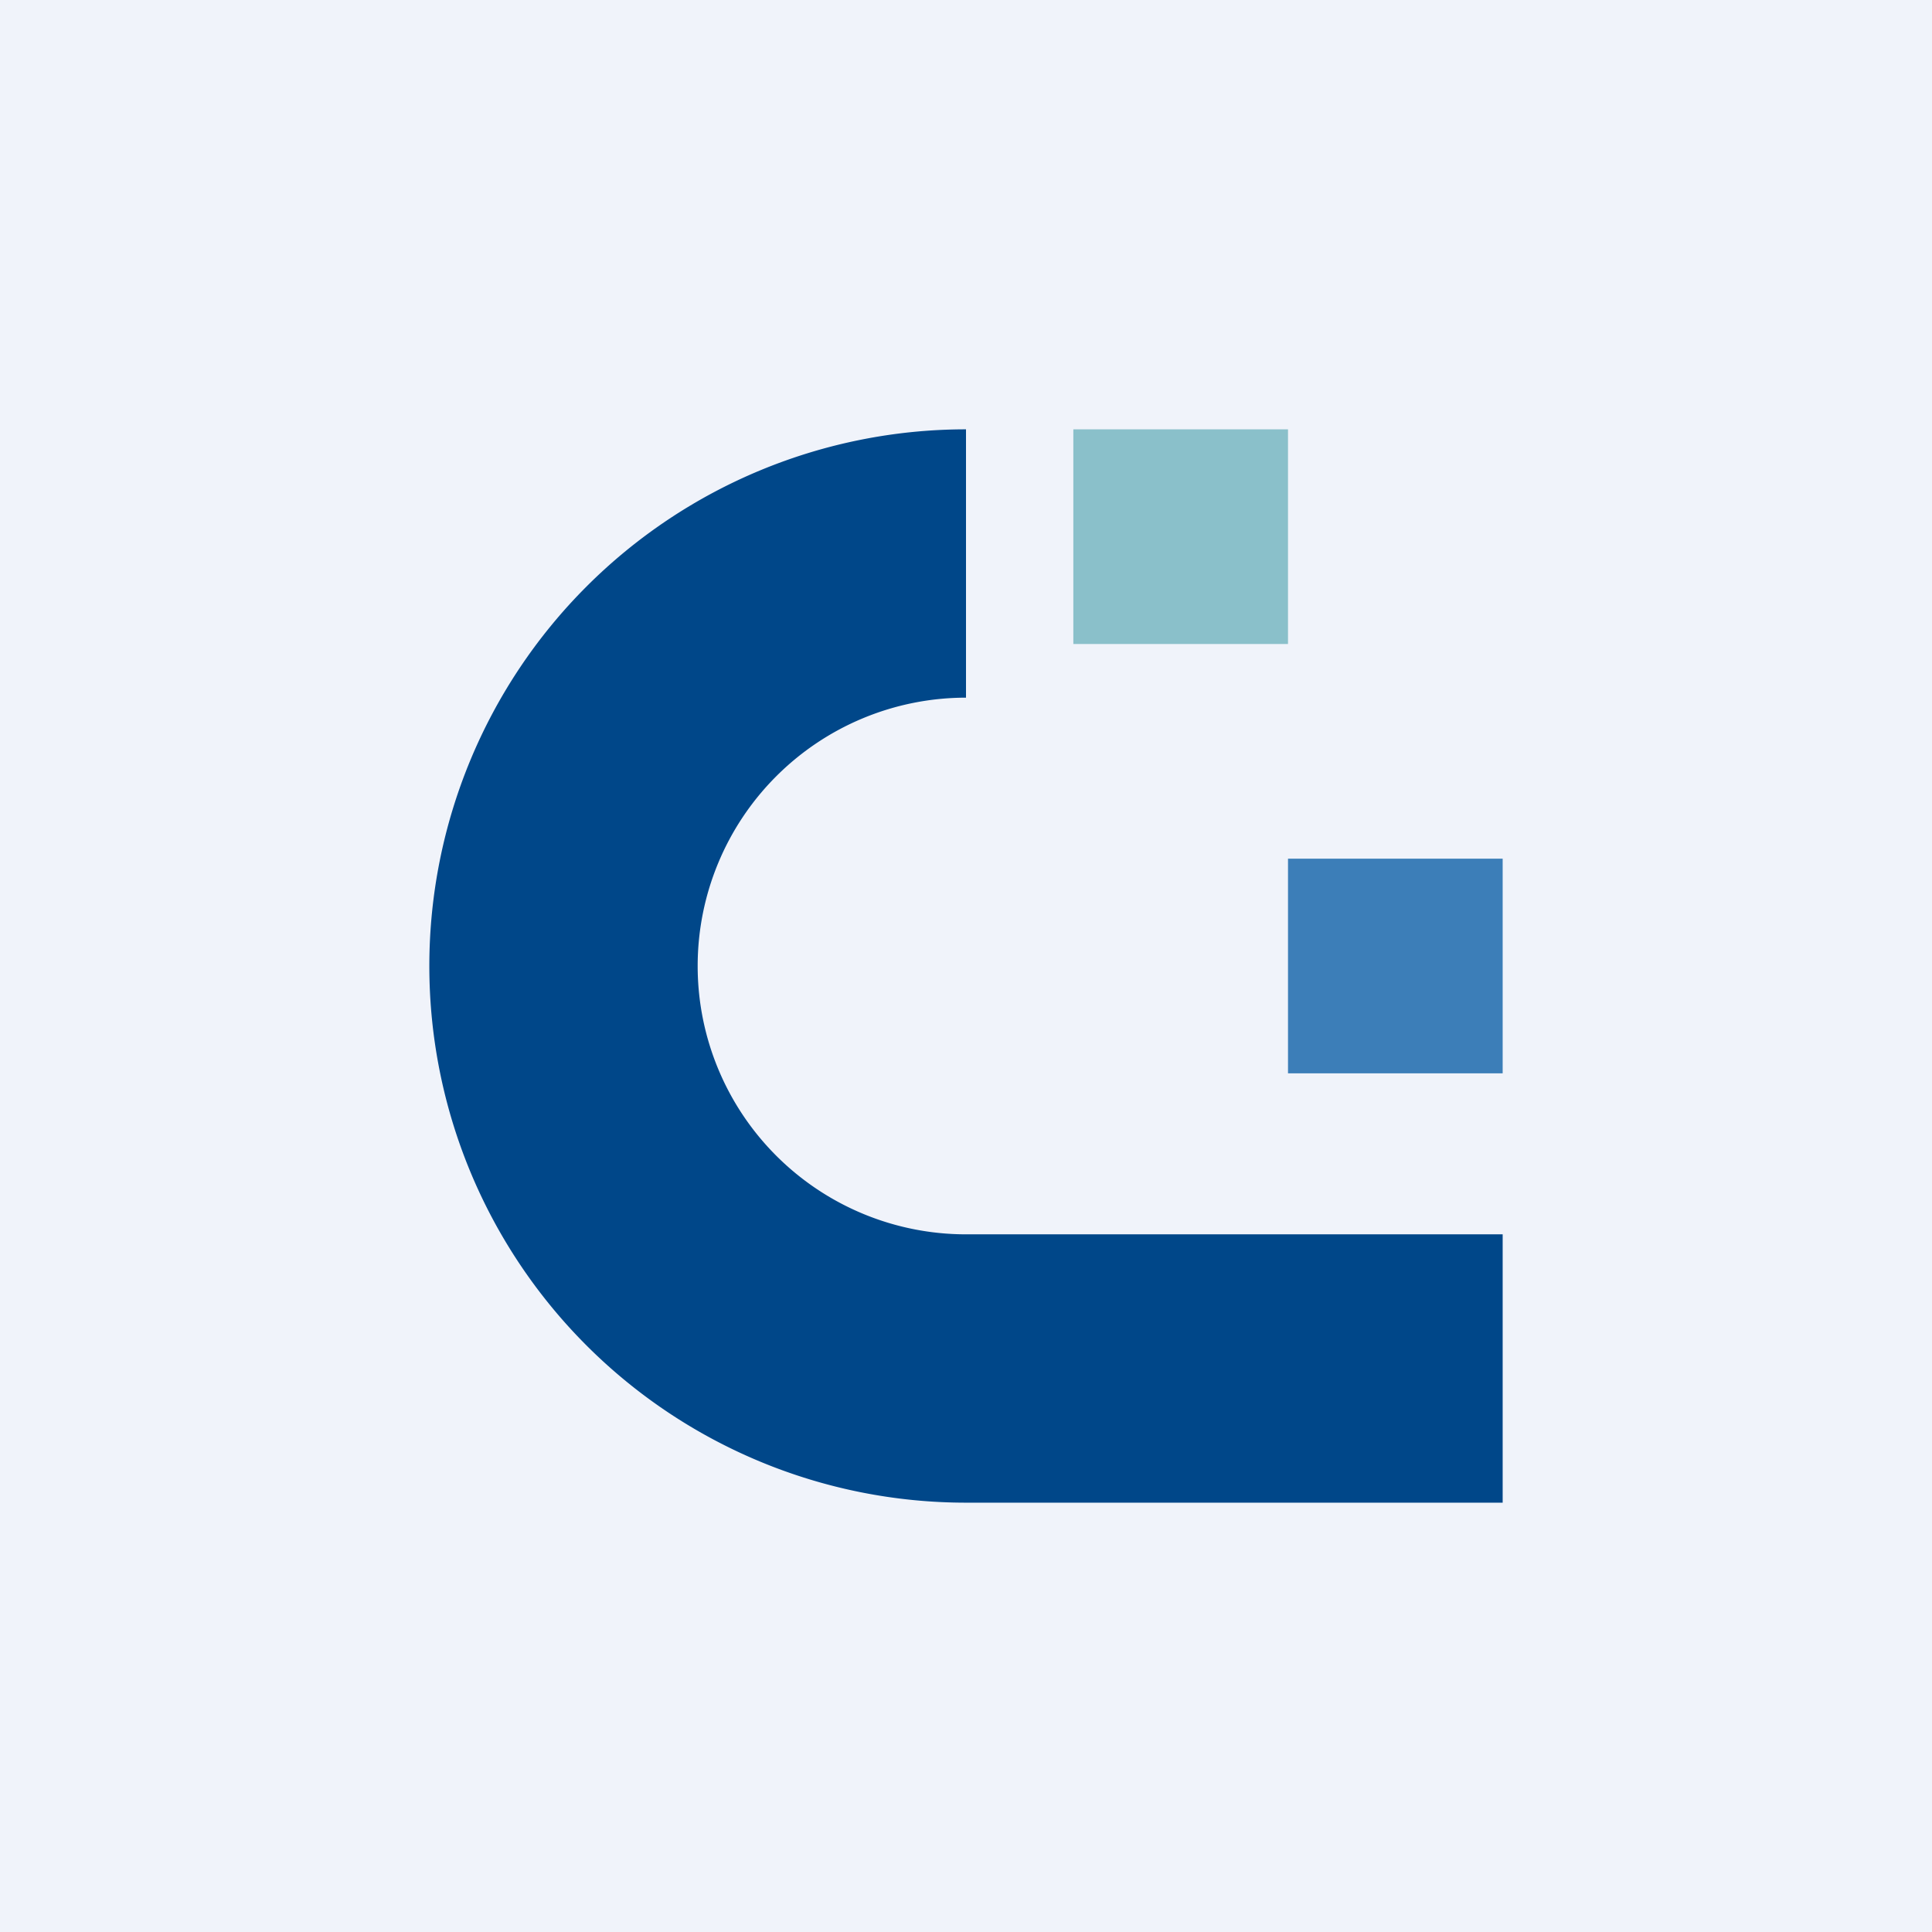 <!-- by TradingView --><svg width="18" height="18" viewBox="0 0 18 18" xmlns="http://www.w3.org/2000/svg"><path fill="#F0F3FA" d="M0 0h18v18H0z"/><path d="M4 9a5 5 0 0 1 5-5v2.5a2.5 2.5 0 0 0 0 5h5V14H9a5 5 0 0 1-5-5Z" fill="#004789"/><path fill="#3C7EB8" d="M12 8h2v2h-2z"/><path fill="#8AC0CA" d="M10 4h2v2h-2z"/></svg>